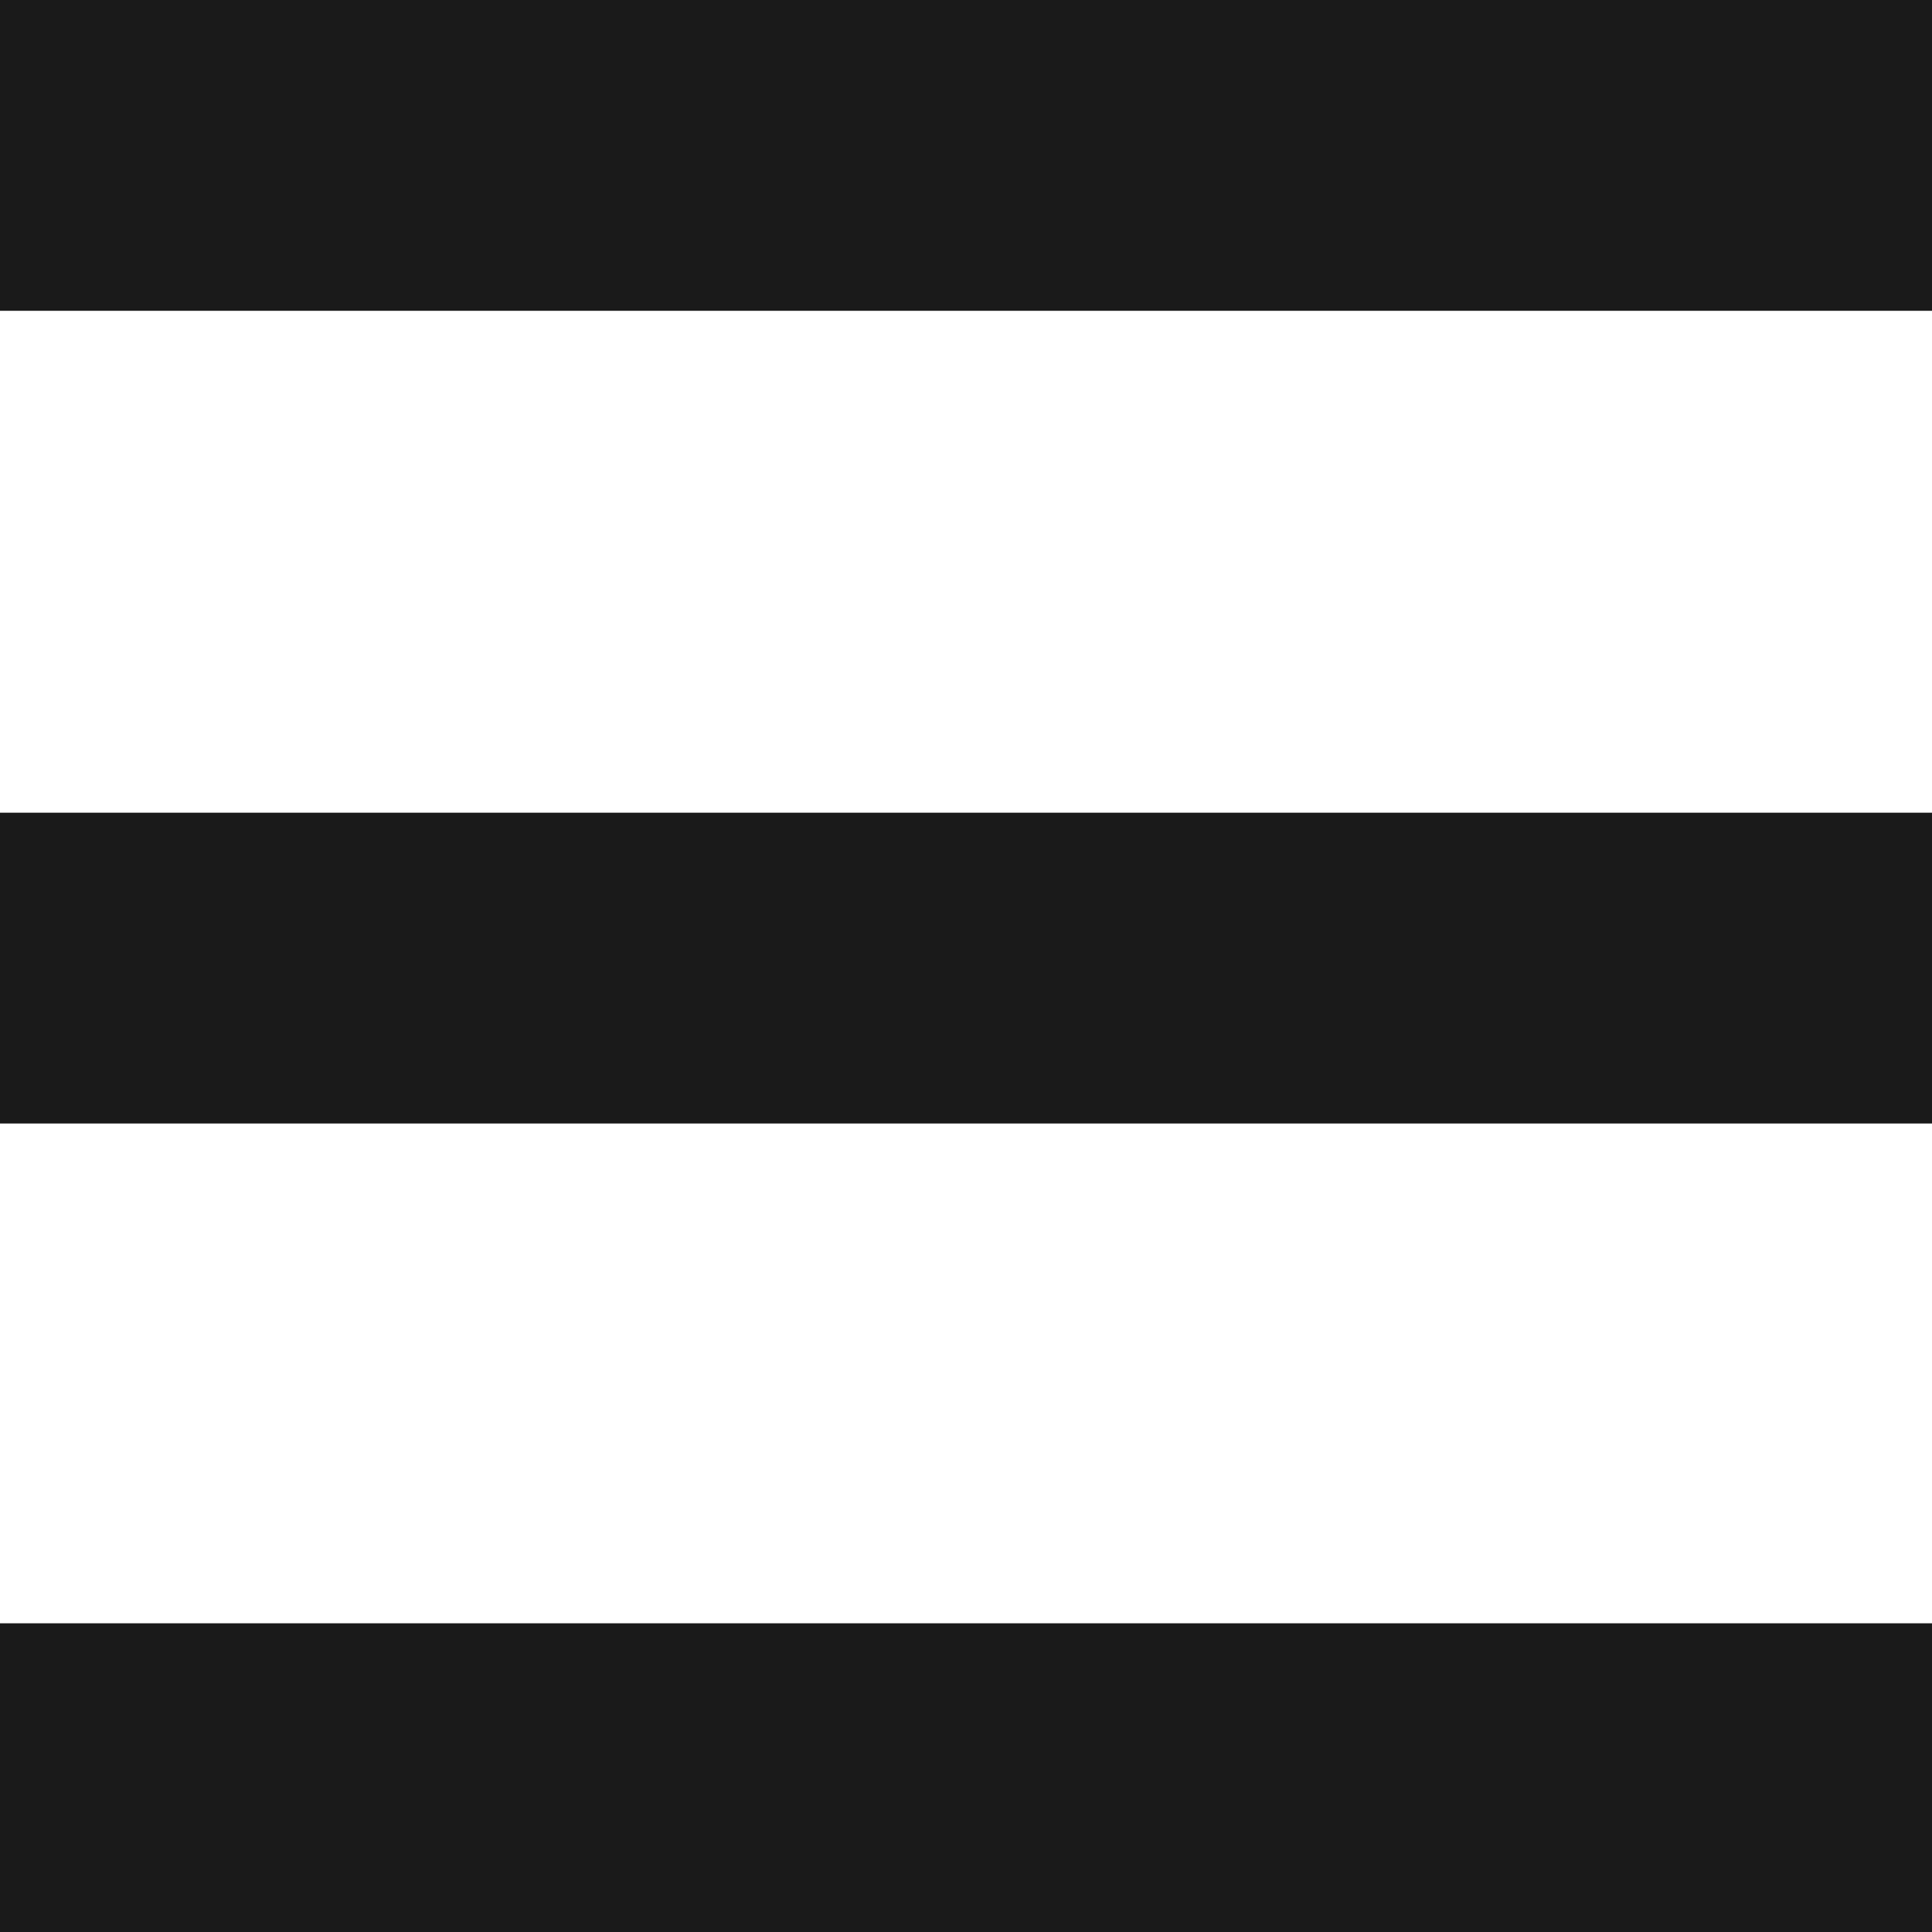 <svg height='100px' width='100px'  fill="#1A1A1A" xmlns:dc="http://purl.org/dc/elements/1.1/" xmlns:cc="http://creativecommons.org/ns#" xmlns:rdf="http://www.w3.org/1999/02/22-rdf-syntax-ns#" xmlns:svg="http://www.w3.org/2000/svg" xmlns="http://www.w3.org/2000/svg" xmlns:sodipodi="http://sodipodi.sourceforge.net/DTD/sodipodi-0.dtd" xmlns:inkscape="http://www.inkscape.org/namespaces/inkscape" viewBox="0 0 1150 1150" version="1.1" x="0px" y="0px"><g transform="translate(4789.506,-1828.186)"><path style="" d="m -4789.506,2886.31 0,-91.875 575,0 575,0 0,91.875 0,91.875 -575,0 -575,0 0,-91.875 z m 0,-481.875 0,-92.5 575,0 575,0 0,92.5 0,92.5 -575,0 -575,0 0,-92.5 z m 0,-483.75 0,-92.5 575,0 575,0 0,92.5 0,92.5 -575,0 -575,0 0,-92.5 z" fill="#1A1A1A"></path></g></svg>